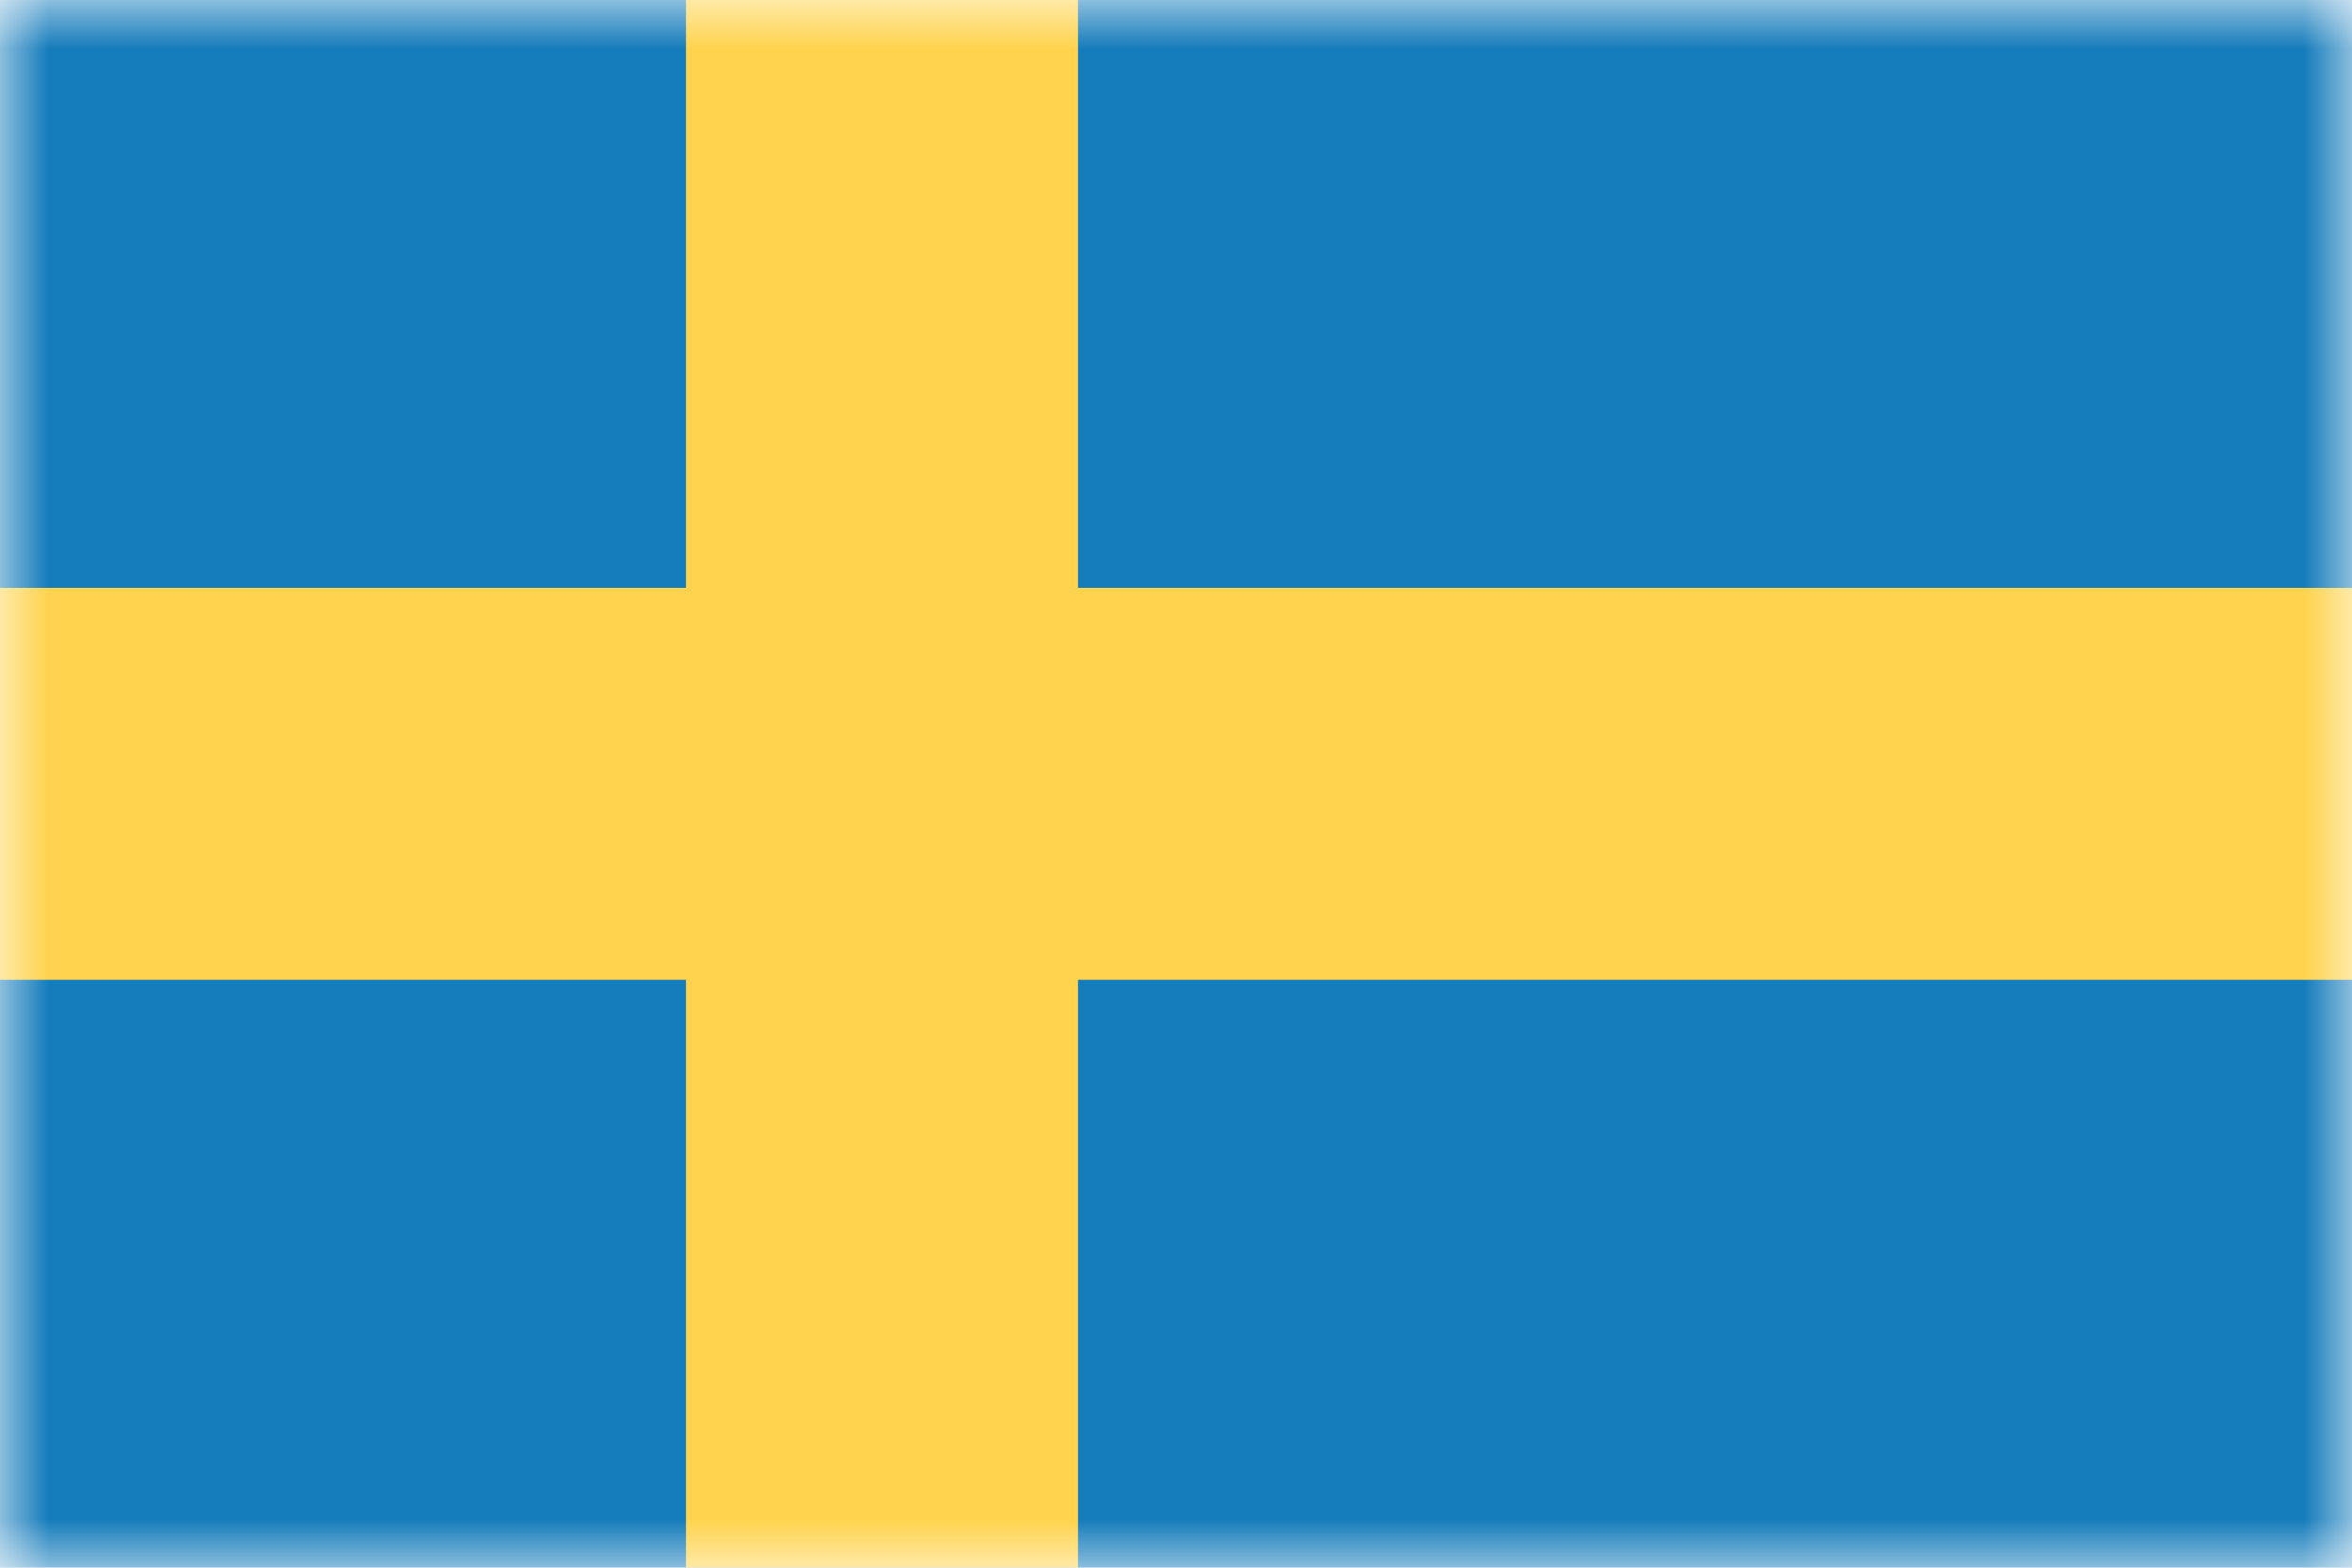<svg width="24" height="16" viewBox="0 0 24 16" fill="none" xmlns="http://www.w3.org/2000/svg">
<rect width="24" height="16" fill="#E5E5E5"/>
<rect width="409" height="554" transform="translate(-240 -378)" fill="white"/>
<mask id="mask0" mask-type="alpha" maskUnits="userSpaceOnUse" x="0" y="0" width="24" height="16">
<rect x="0.5" y="0.5" width="23" height="15" fill="white" stroke="#E5E5E5"/>
</mask>
<g mask="url(#mask0)">
<path d="M24 0H0V16H24V0Z" fill="#157CBB"/>
<rect x="7" width="4" height="16" fill="#FFD34D"/>
<rect y="6" width="24" height="4" fill="#FFD34D"/>
</g>
</svg>
